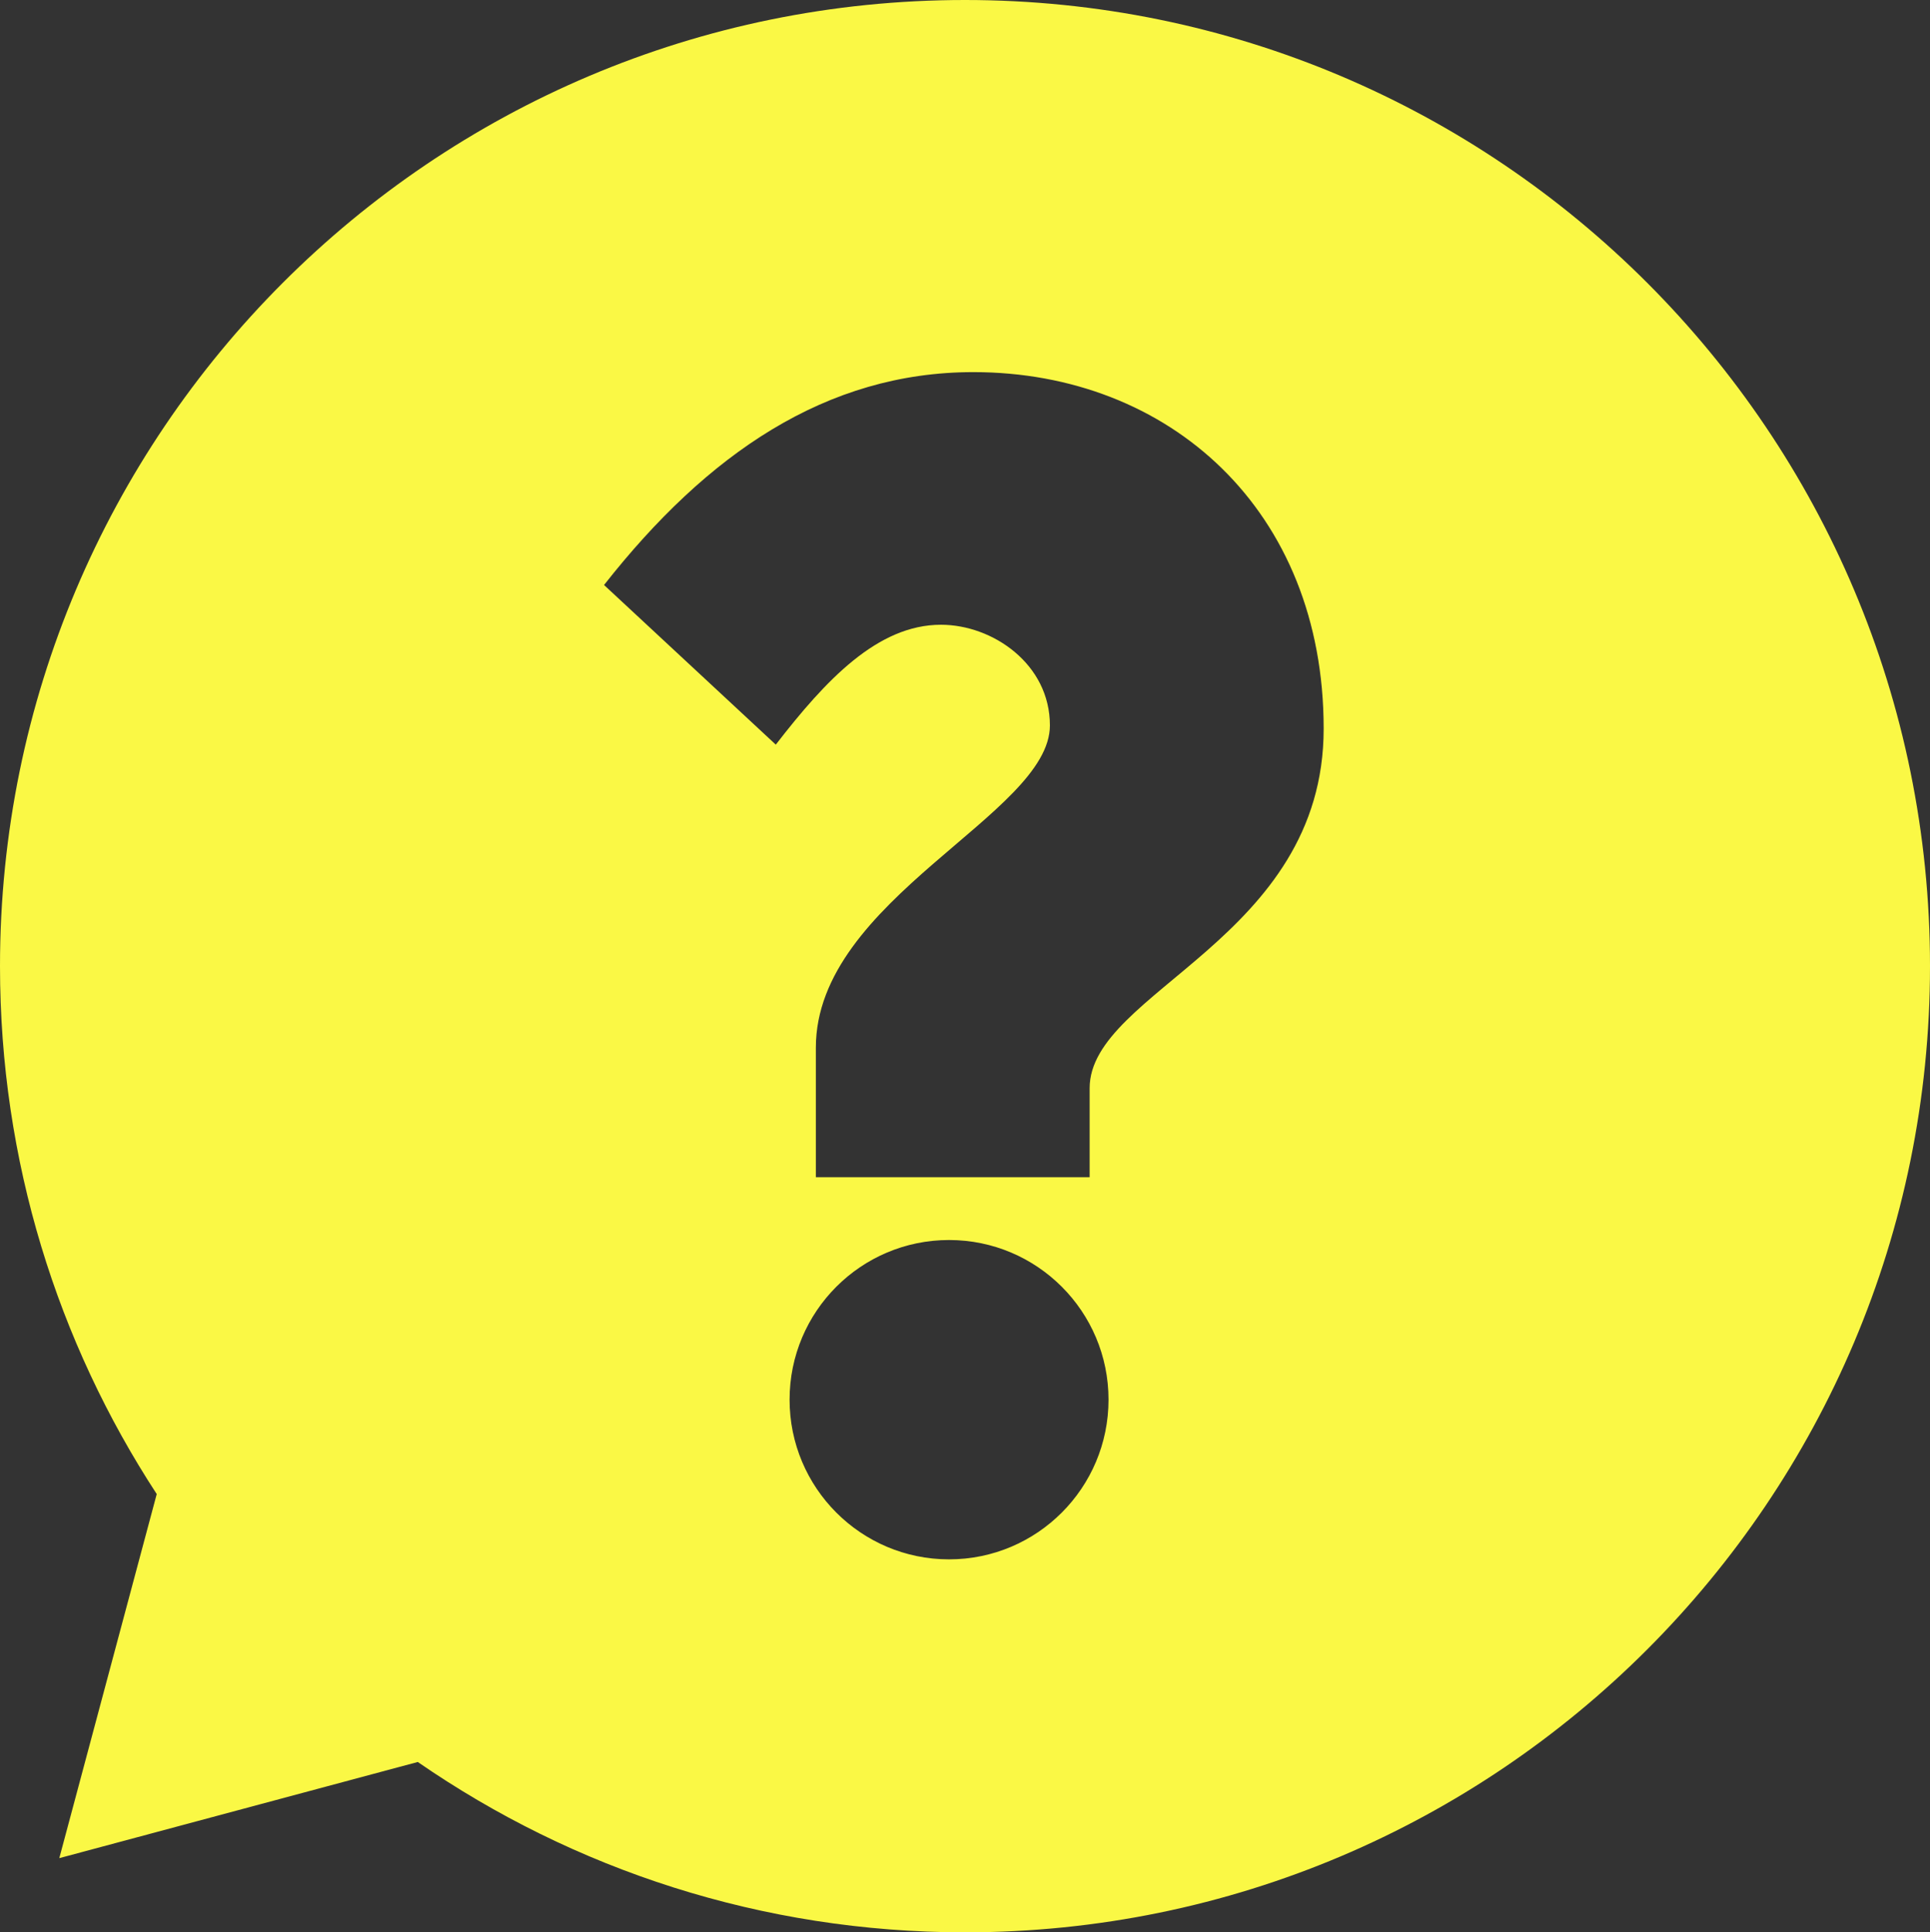 <?xml version="1.0" encoding="utf-8"?>
<!-- Generator: Adobe Illustrator 19.0.0, SVG Export Plug-In . SVG Version: 6.00 Build 0)  -->
<svg version="1.1" id="Layer_1" xmlns="http://www.w3.org/2000/svg" xmlns:xlink="http://www.w3.org/1999/xlink" x="0px" y="0px"
	 viewBox="-258 354.154 94.031 94.123" style="enable-background:new -258 354.154 94.031 94.123;" xml:space="preserve">
<rect x="-258" y="354.154" width="94.031" height="94.123" fill="#333333" stroke="none"/>
<style type="text/css">
	.st0{fill:#FAF845;}
</style>
<path id="Fill-1" class="st0" d="M-204.912,407.157v4.339h-13.339v-6.31c0-7.257,11.403-11.358,11.403-15.698
	c0-2.997-2.797-4.903-5.307-4.903c-3.084,0-5.609,2.686-8.048,5.84l-8.367-7.776c5.02-6.388,10.821-10.369,17.992-10.369
	c9.539,0,17.068,6.718,17.068,17.366C-193.51,399.901-204.912,402.426-204.912,407.157 M-211.762,430.109
	c-4.29,0-7.769-3.483-7.769-7.778c0-4.295,3.479-7.777,7.769-7.777c4.292,0,7.77,3.482,7.77,7.777
	C-203.993,426.626-207.47,430.109-211.762,430.109 M-210.986,354.154c-25.965,0-47.014,21.069-47.014,47.06
	c0,9.49,2.809,18.323,7.636,25.715l-4.747,17.734l17.465-4.684c7.576,5.231,16.76,8.298,26.66,8.298
	c25.966,0,47.017-21.072,47.017-47.063S-185.019,354.154-210.986,354.154"/>
</svg>
